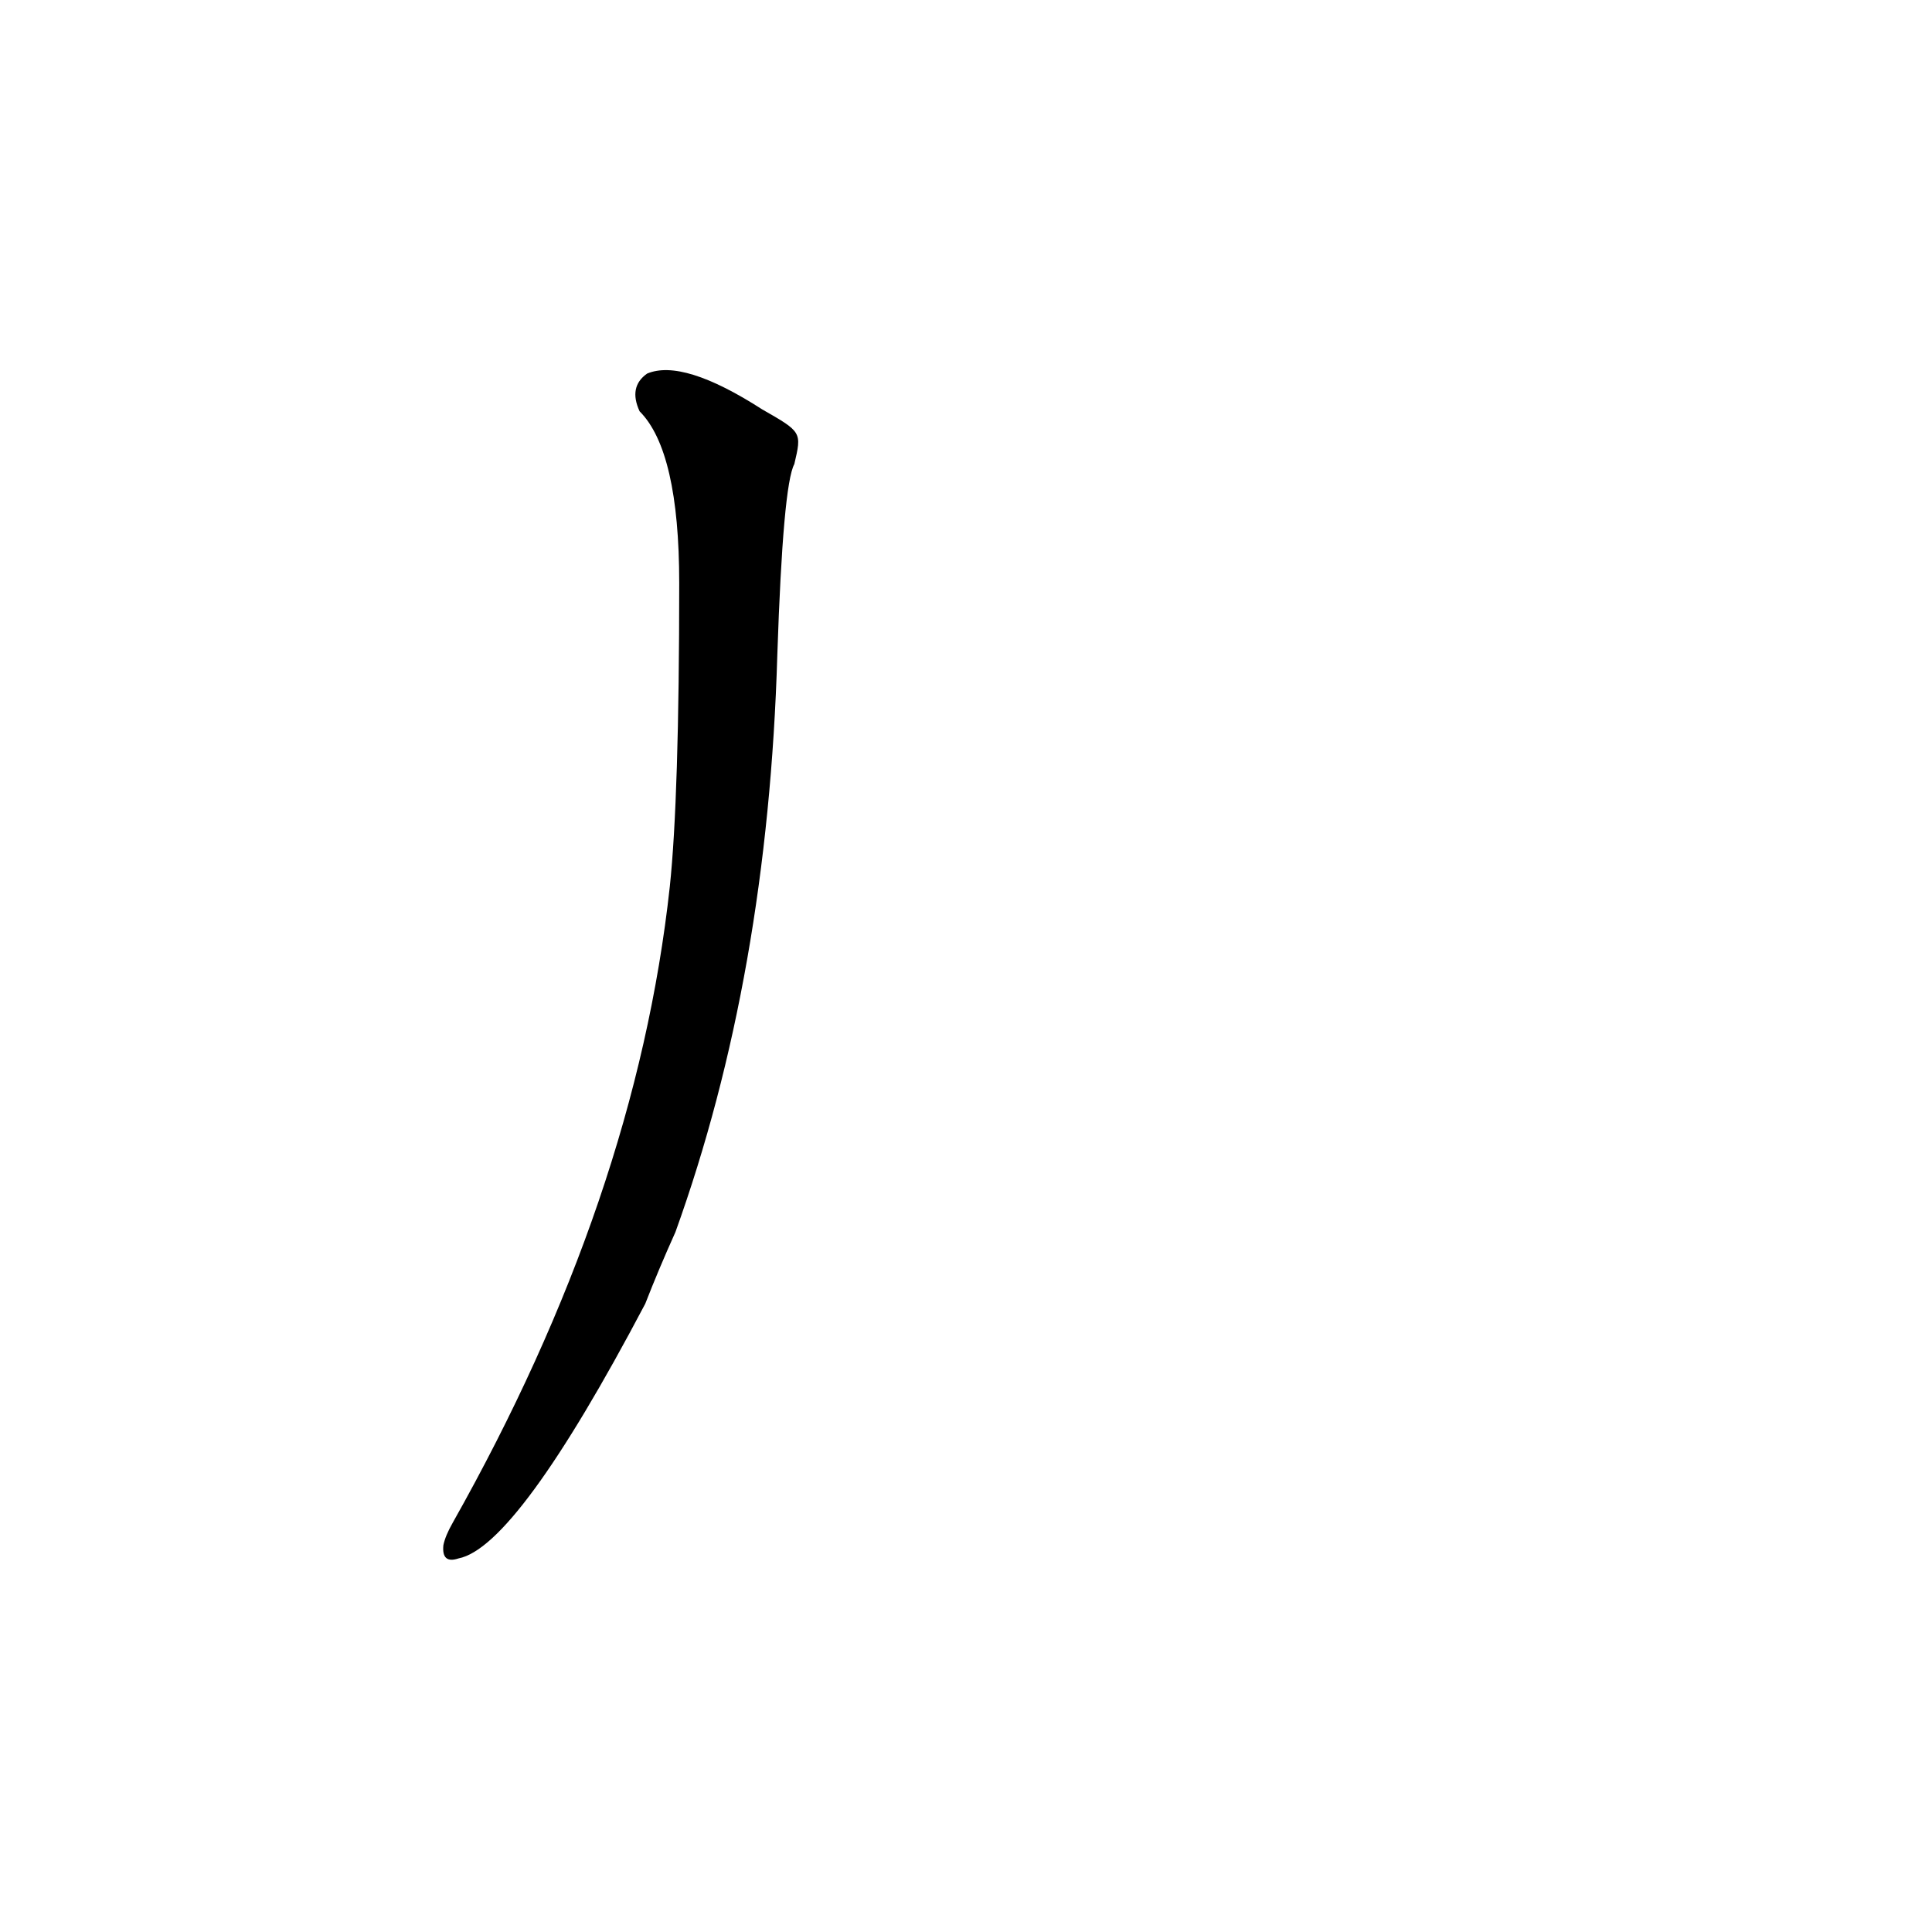 <?xml version='1.0' encoding='utf-8'?>
<svg xmlns="http://www.w3.org/2000/svg" version="1.1" viewBox="0 0 1024 1024"><g transform="scale(1, -1) translate(0, -900)"><path d="M 404 683 Q 362 710 343 702 Q 333 695 339 682 Q 360 661 360 591 Q 360 477 355 430 Q 337 265 240 93 Q 236 86 235 81 Q 234 71 243 74 Q 274 80 342 209 Q 349 227 358 247 Q 407 383 412 553 Q 415 643 421 654 C 425 671 425 671 404 683 Z" fill="black" /></g></svg>